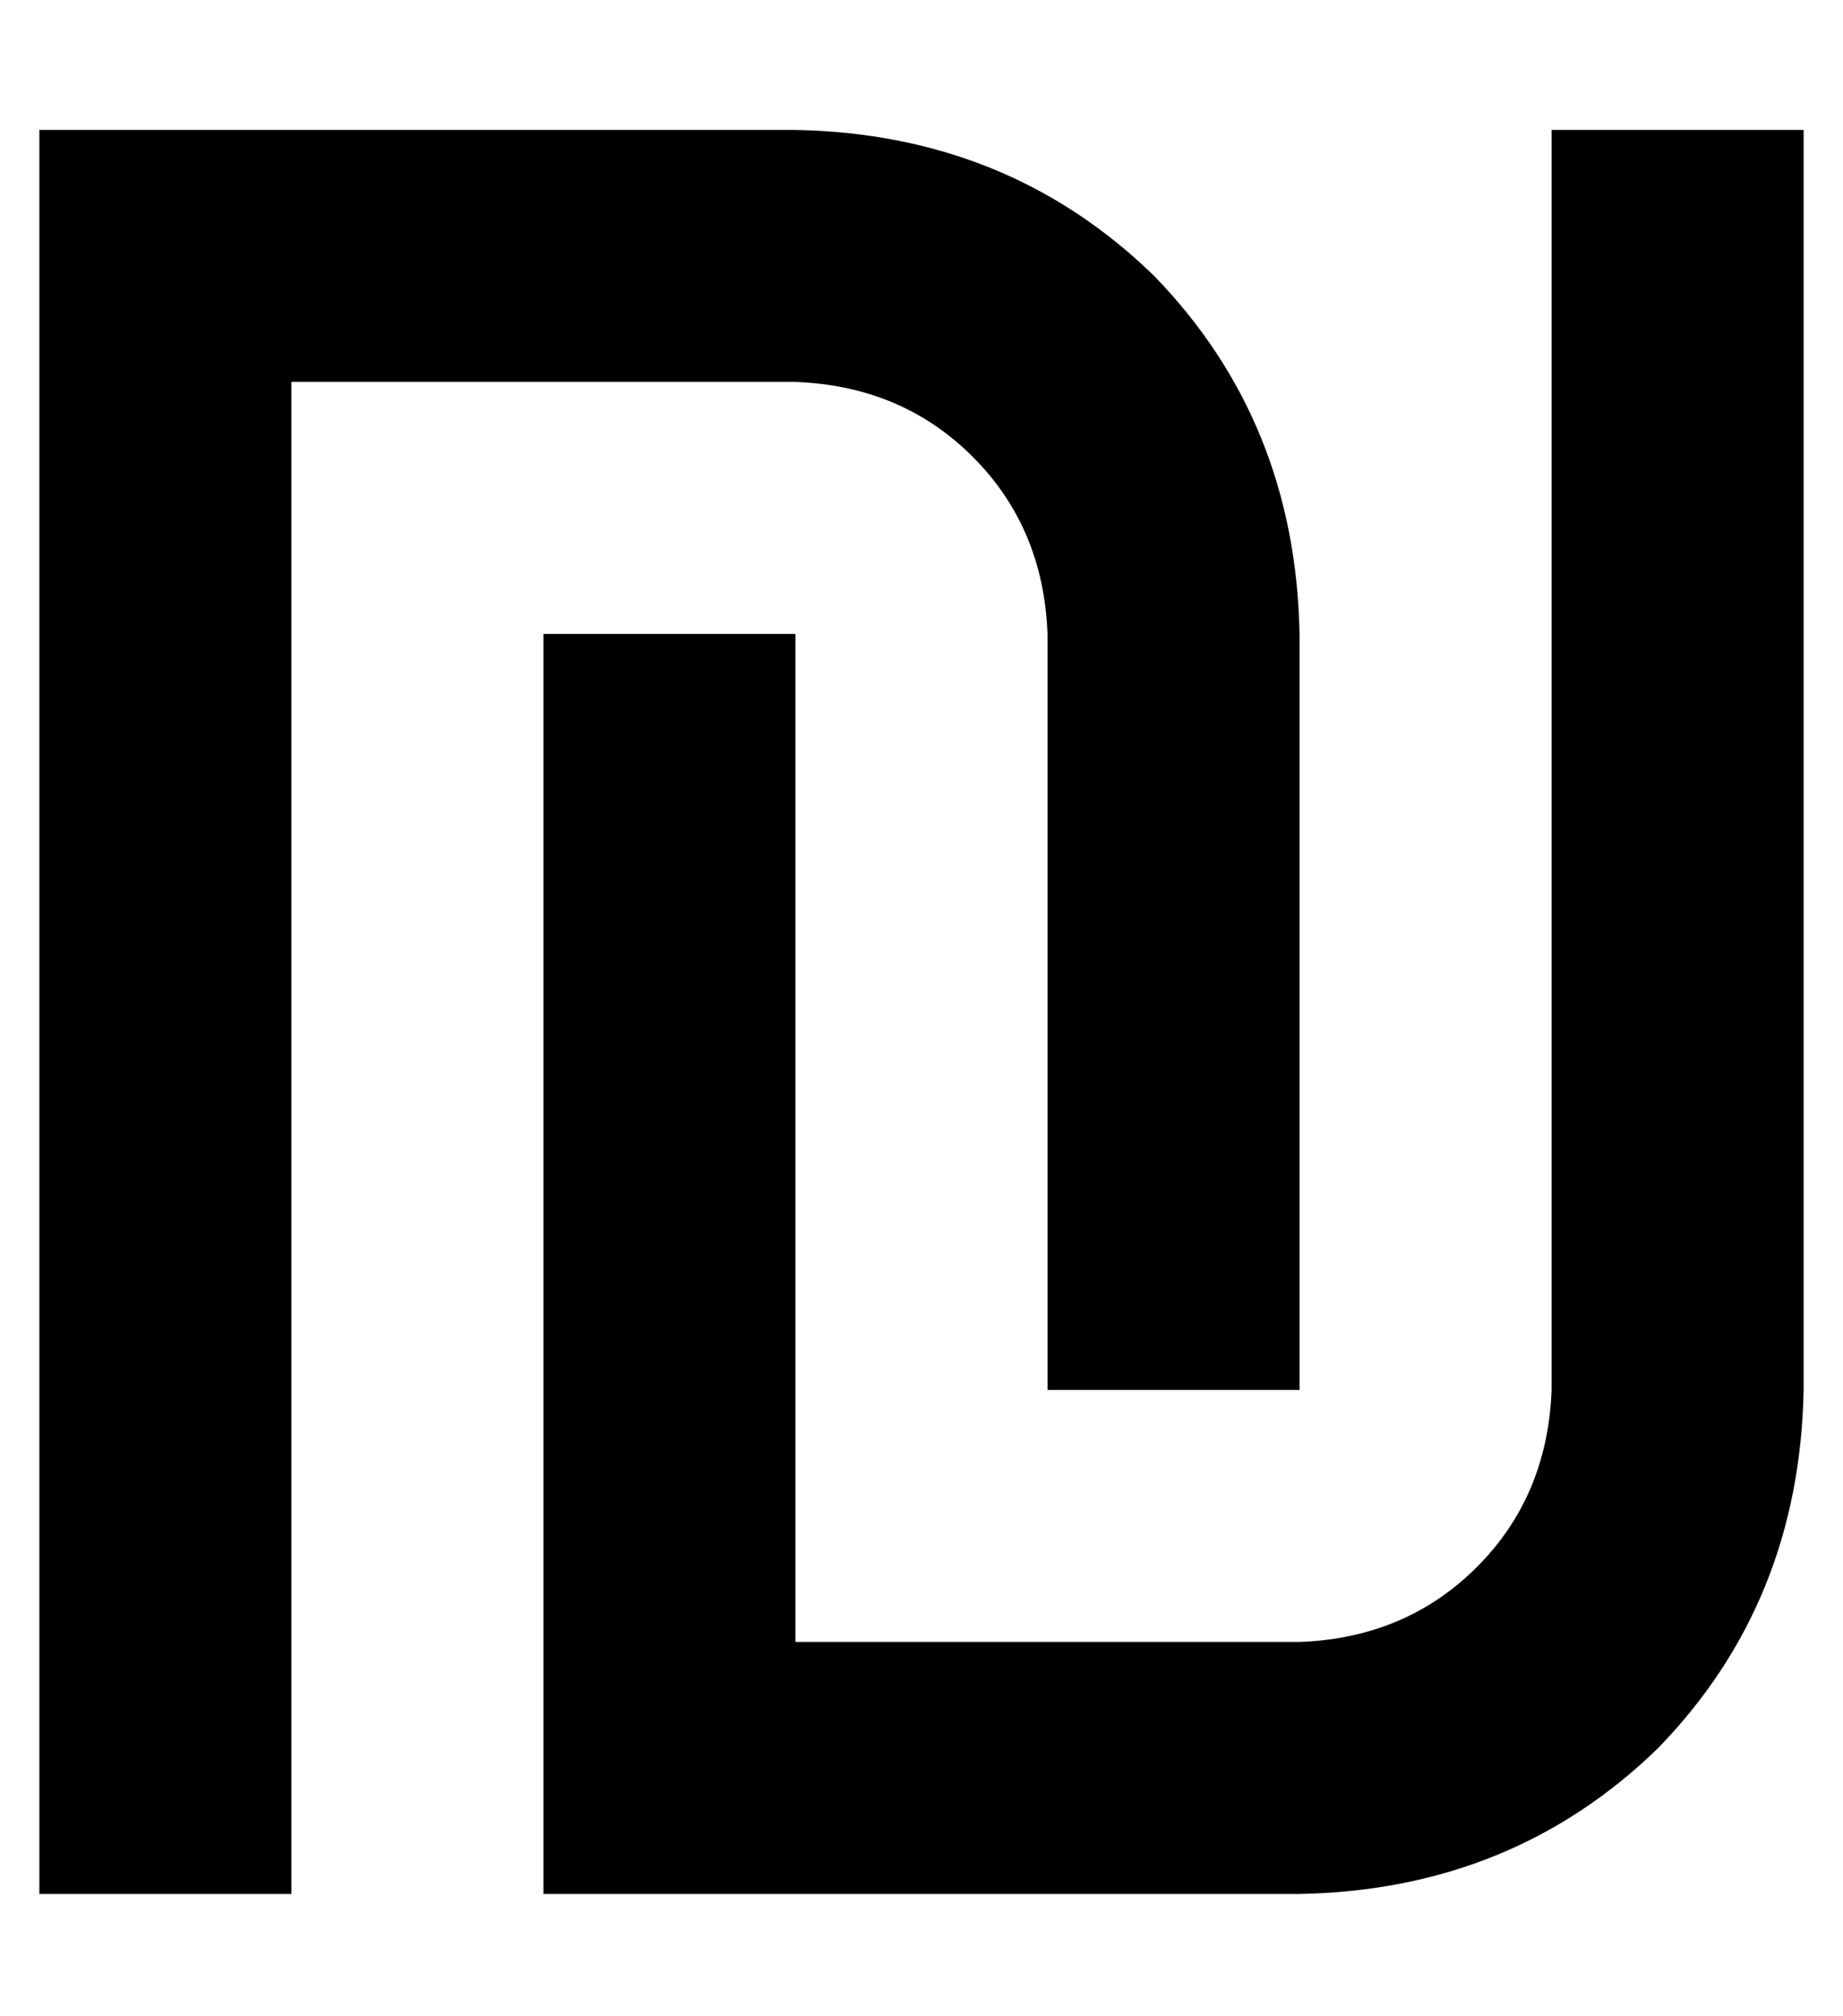 <?xml version="1.0" standalone="no"?>
<!DOCTYPE svg PUBLIC "-//W3C//DTD SVG 1.1//EN" "http://www.w3.org/Graphics/SVG/1.1/DTD/svg11.dtd" >
<svg xmlns="http://www.w3.org/2000/svg" xmlns:xlink="http://www.w3.org/1999/xlink" version="1.1" viewBox="-10 -40 468 512">
   <path fill="currentColor"
d="M32 -7h-32h32h-32v32v0v416v0h64v0v-384v0h128v0q27 1 45 19t19 45v192v0h64v0v-192v0q-1 -54 -37 -91q-37 -36 -91 -37h-160v0zM320 441q54 -1 91 -37v0v0q36 -37 37 -91v-320v0h-64v0v320v0q-1 27 -19 45t-45 19h-128v0v-256v0h-64v0v288v0v32v0h32h160z" />
</svg>
